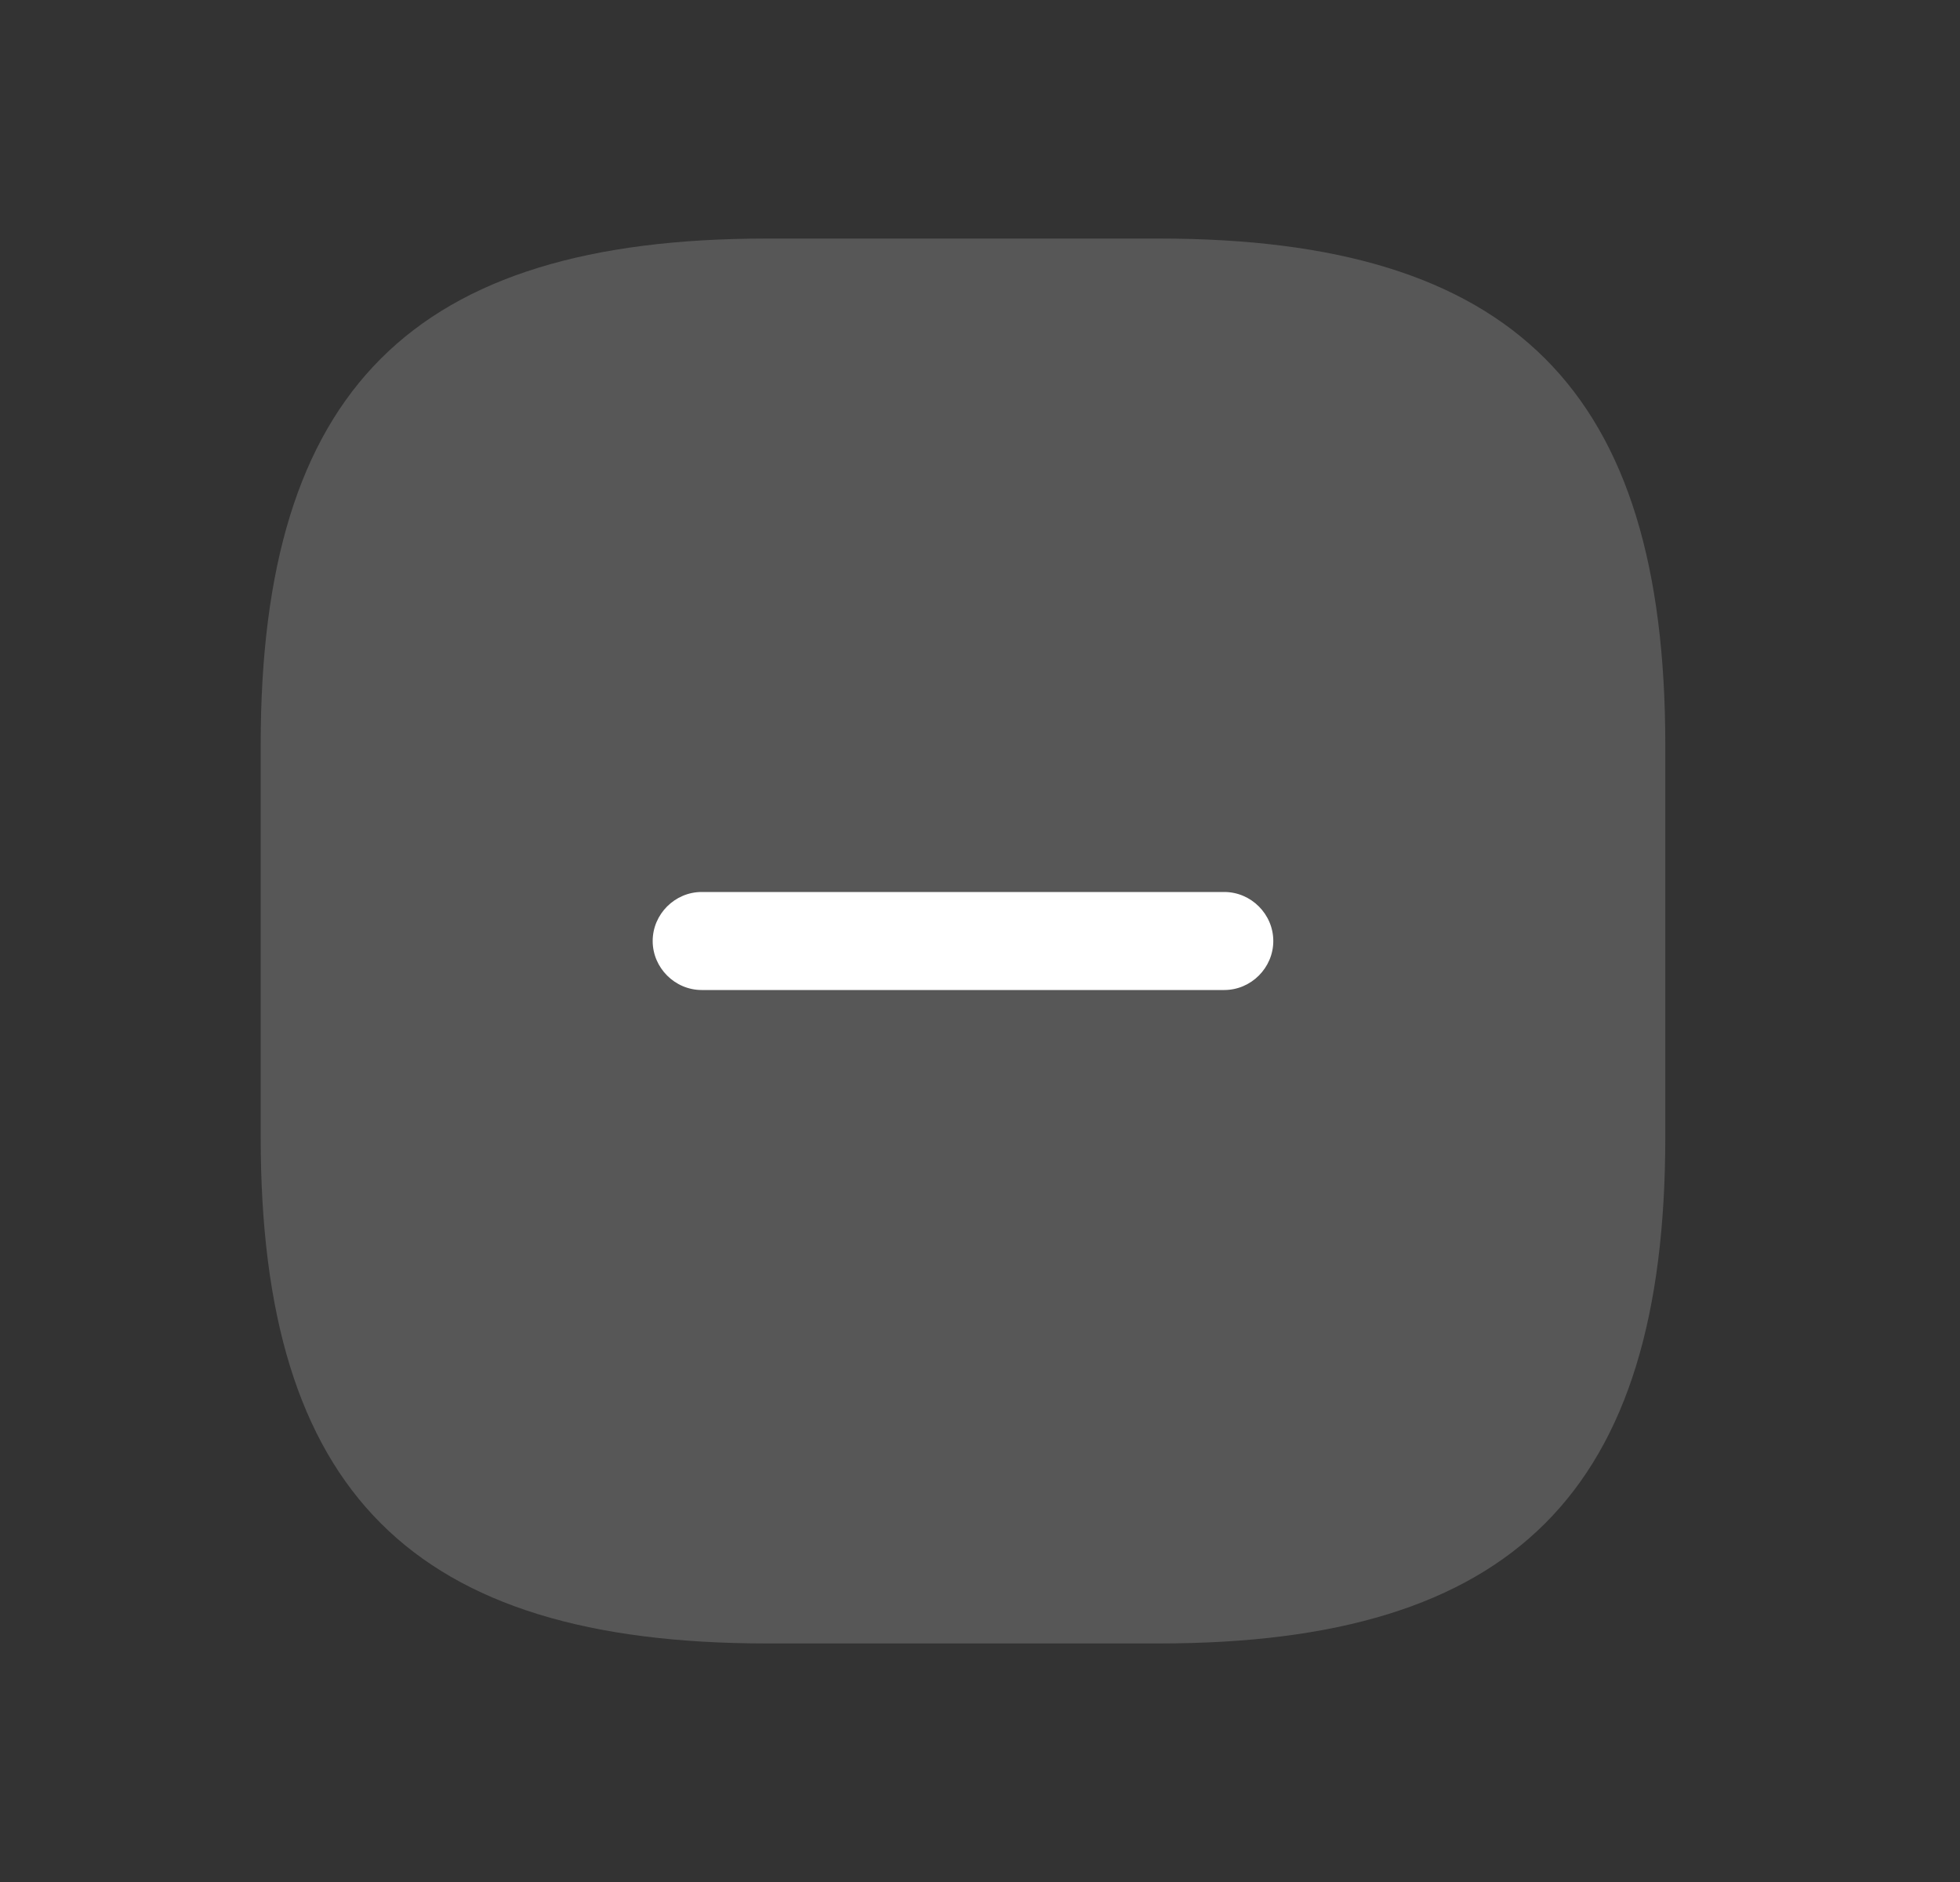 <?xml version="1.0" encoding="UTF-8"?>
<svg width="25px" height="24px" viewBox="0 0 25 24" version="1.1" xmlns="http://www.w3.org/2000/svg" xmlns:xlink="http://www.w3.org/1999/xlink">
    <rect x="0" y="0" width="25" height="24" fill="#333333" stroke="none"/>
    <title>E98584B1-6E05-4308-93E5-64BBA2660C47</title>
    <g id="Web" stroke="none" stroke-width="1" fill="none" fill-rule="evenodd">
        <g id="04.3.1-Nouveau-cours" transform="translate(-1251, -622)">
            <g id="Modulo/Cours/Nouveau/Donnees" transform="translate(403.5, 536)">
                <g id="Imput/TextField" transform="translate(490, 48)">
                    <g id="Input/State/Text-Off-Copy" transform="translate(16.5, 38)">
                        <g id="icons/solid/minus-square" transform="translate(341.283, 0)">
                            <path d="M14.5,20.958 L9.5,20.958 C4.975,20.958 3.042,19.025 3.042,14.5 L3.042,9.5 C3.042,4.975 4.975,3.042 9.5,3.042 L14.5,3.042 C19.025,3.042 20.958,4.975 20.958,9.5 L20.958,14.5 C20.958,19.025 19.025,20.958 14.5,20.958 Z" id="Combined-Shape" fill-opacity="0.24" fill="#C8C8C8"></path>
                            <path d="M15.333,12.625 L8.667,12.625 C8.325,12.625 8.042,12.342 8.042,12 C8.042,11.658 8.325,11.375 8.667,11.375 L15.333,11.375 C15.675,11.375 15.958,11.658 15.958,12 C15.958,12.342 15.675,12.625 15.333,12.625 Z" id="minus-square" fill="#FFFFFF"></path>
                        </g>
                    </g>
                </g>
            </g>
        </g>
    </g>
</svg>